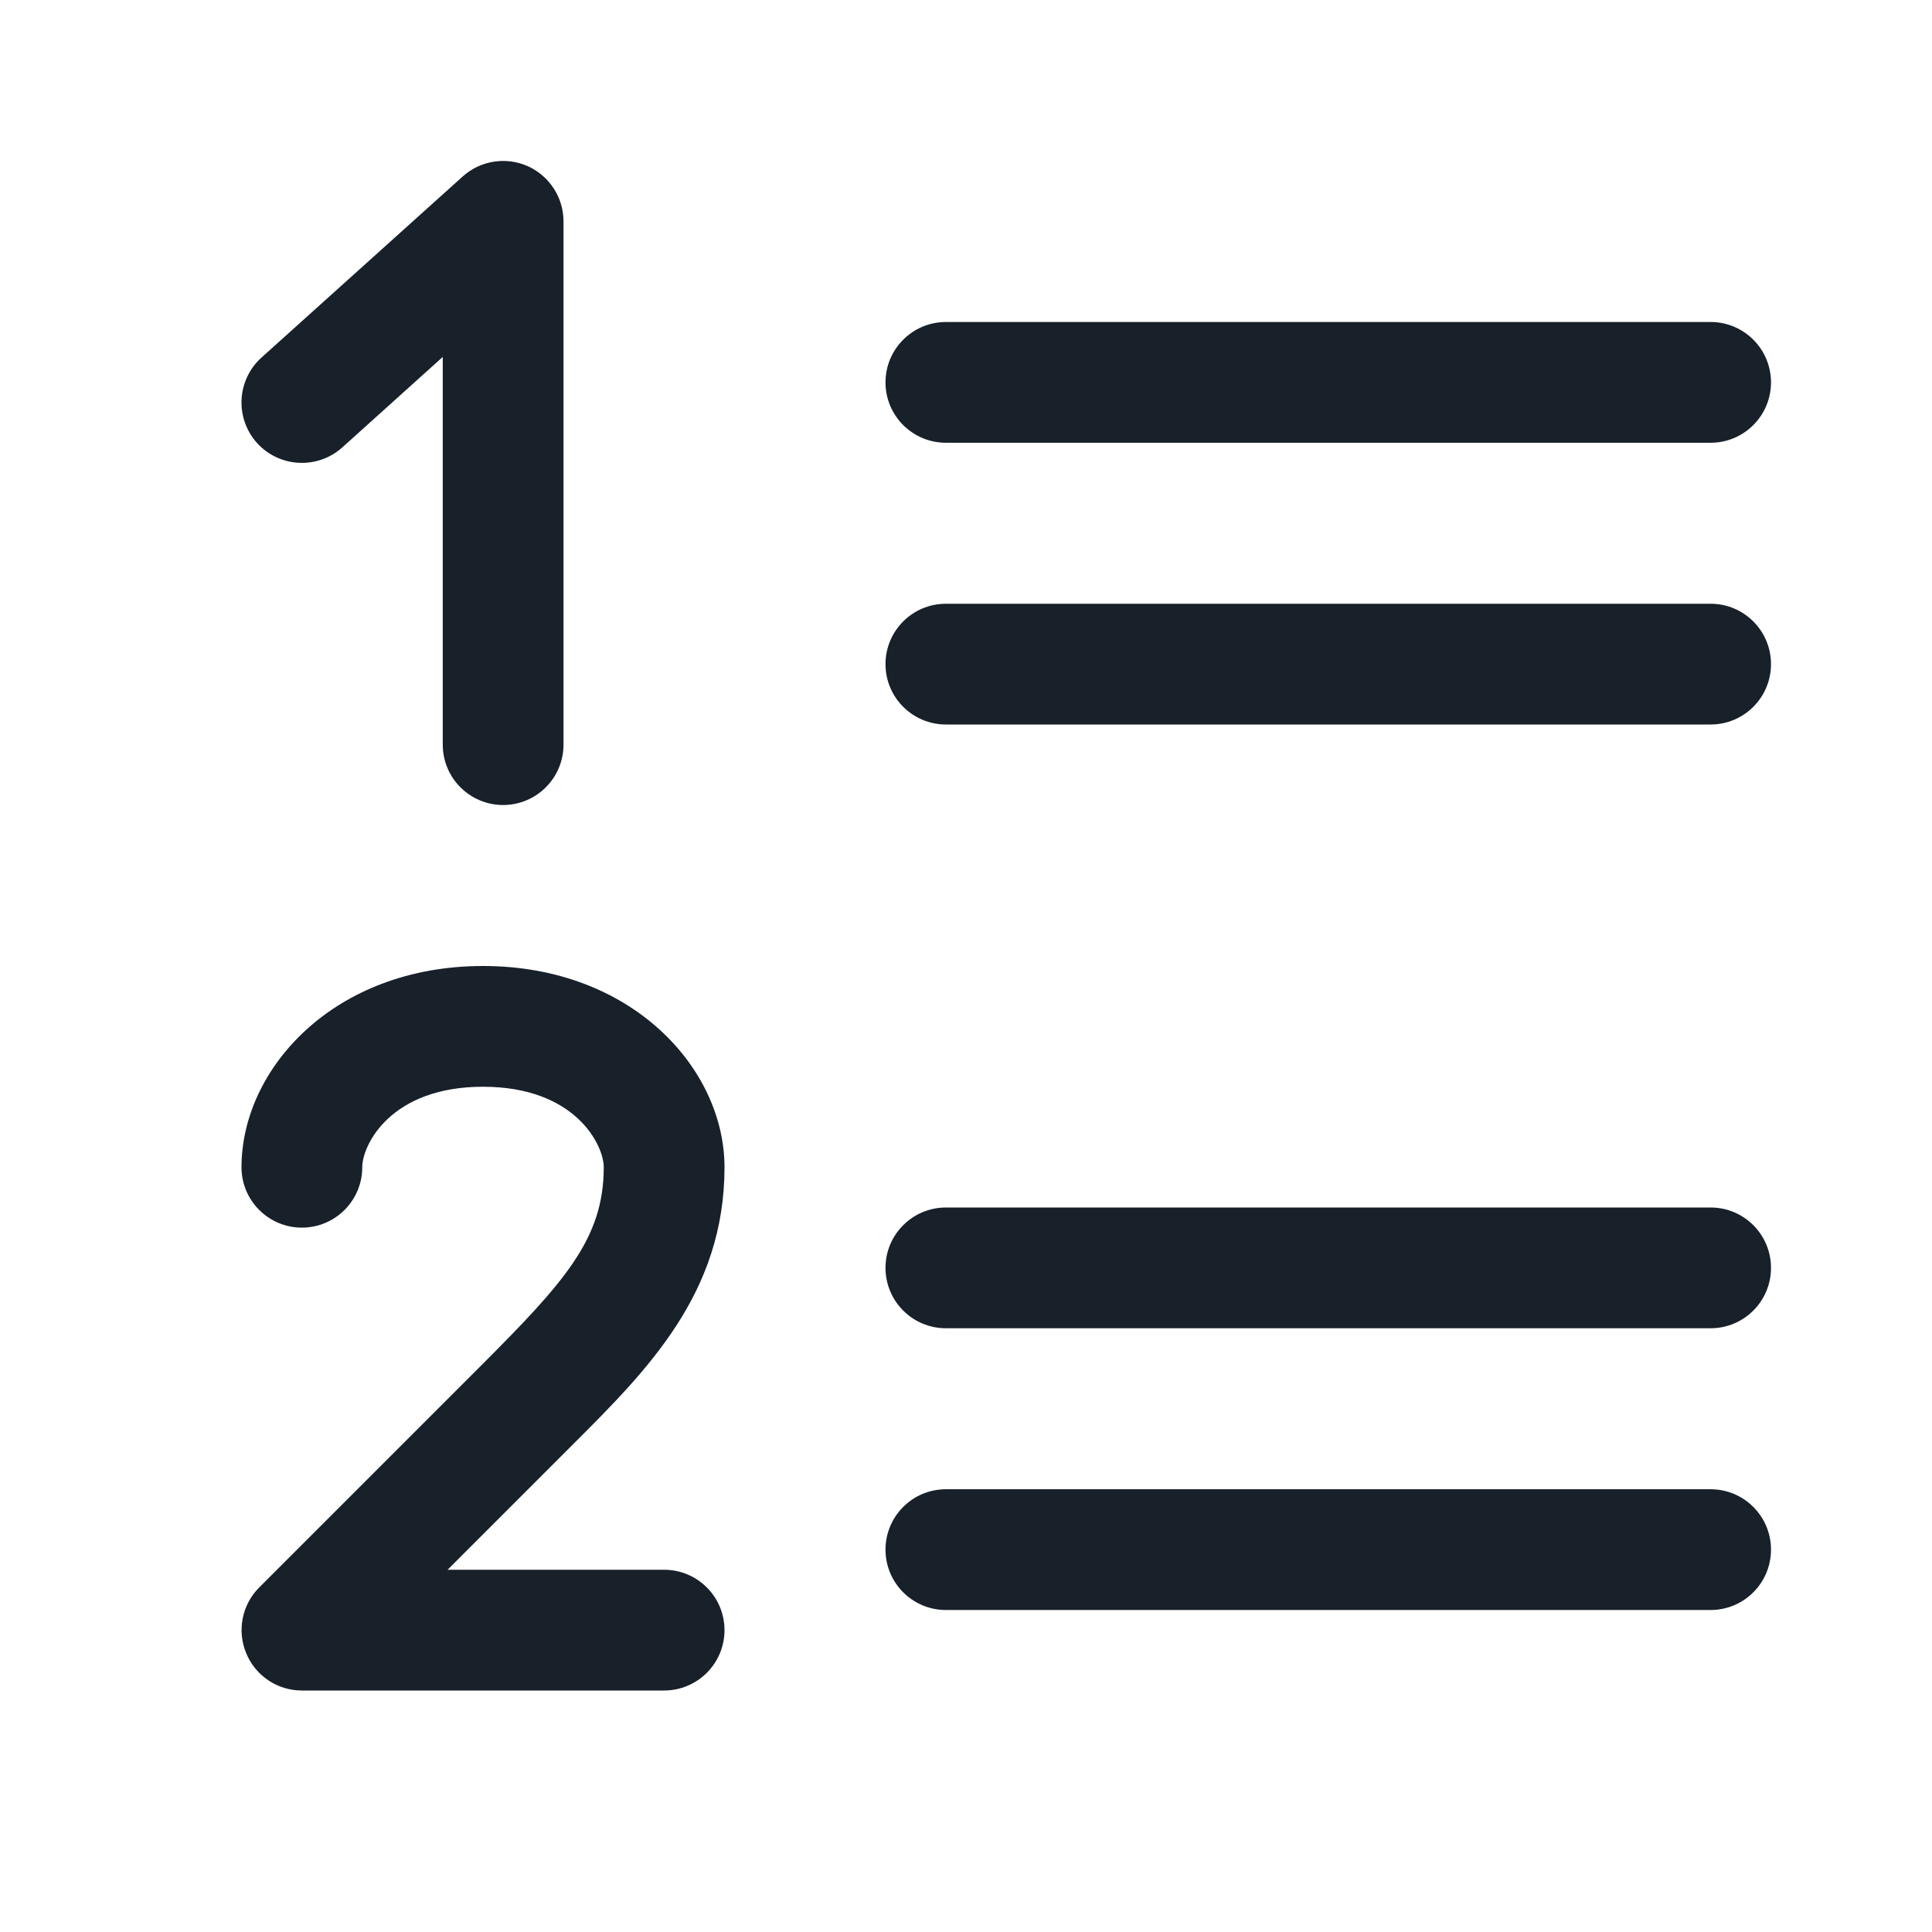<svg width="12" height="12" viewBox="0 0 12 12" fill="none" xmlns="http://www.w3.org/2000/svg">
<path d="M3.5 1.375C3.5 1.227 3.413 1.093 3.278 1.032C3.142 0.972 2.984 0.997 2.874 1.096L1.624 2.221C1.47 2.36 1.458 2.597 1.596 2.751C1.735 2.905 1.972 2.917 2.126 2.779L2.75 2.217V4.625C2.75 4.832 2.918 5 3.125 5C3.332 5 3.5 4.832 3.5 4.625V1.375Z" fill="#18202A"/>
<path d="M2.25 7.25C2.25 7.112 2.426 6.75 3 6.75C3.574 6.75 3.75 7.112 3.75 7.25C3.75 7.695 3.506 7.963 2.985 8.485L1.61 9.86C1.503 9.967 1.471 10.128 1.529 10.268C1.587 10.409 1.723 10.5 1.875 10.5H4.125C4.332 10.5 4.5 10.332 4.5 10.125C4.5 9.918 4.332 9.75 4.125 9.75H2.78L3.556 8.974C4.022 8.509 4.5 8.032 4.5 7.25C4.5 6.638 3.926 6 3 6C2.074 6 1.5 6.638 1.5 7.25C1.5 7.457 1.668 7.625 1.875 7.625C2.082 7.625 2.25 7.457 2.25 7.25Z" fill="#18202A"/>
<path d="M5.5 2.375C5.5 2.168 5.668 2 5.875 2H10.625C10.832 2 11 2.168 11 2.375C11 2.582 10.832 2.75 10.625 2.75H5.875C5.668 2.75 5.5 2.582 5.5 2.375Z" fill="#18202A"/>
<path d="M5.875 3.75C5.668 3.75 5.5 3.918 5.5 4.125C5.5 4.332 5.668 4.5 5.875 4.5H10.625C10.832 4.5 11 4.332 11 4.125C11 3.918 10.832 3.75 10.625 3.75H5.875Z" fill="#18202A"/>
<path d="M5.5 7.875C5.5 7.668 5.668 7.5 5.875 7.5H10.625C10.832 7.5 11 7.668 11 7.875C11 8.082 10.832 8.25 10.625 8.25H5.875C5.668 8.25 5.5 8.082 5.5 7.875Z" fill="#18202A"/>
<path d="M5.875 9.25C5.668 9.25 5.5 9.418 5.5 9.625C5.5 9.832 5.668 10 5.875 10H10.625C10.832 10 11 9.832 11 9.625C11 9.418 10.832 9.25 10.625 9.25H5.875Z" fill="#18202A"/>
</svg>
